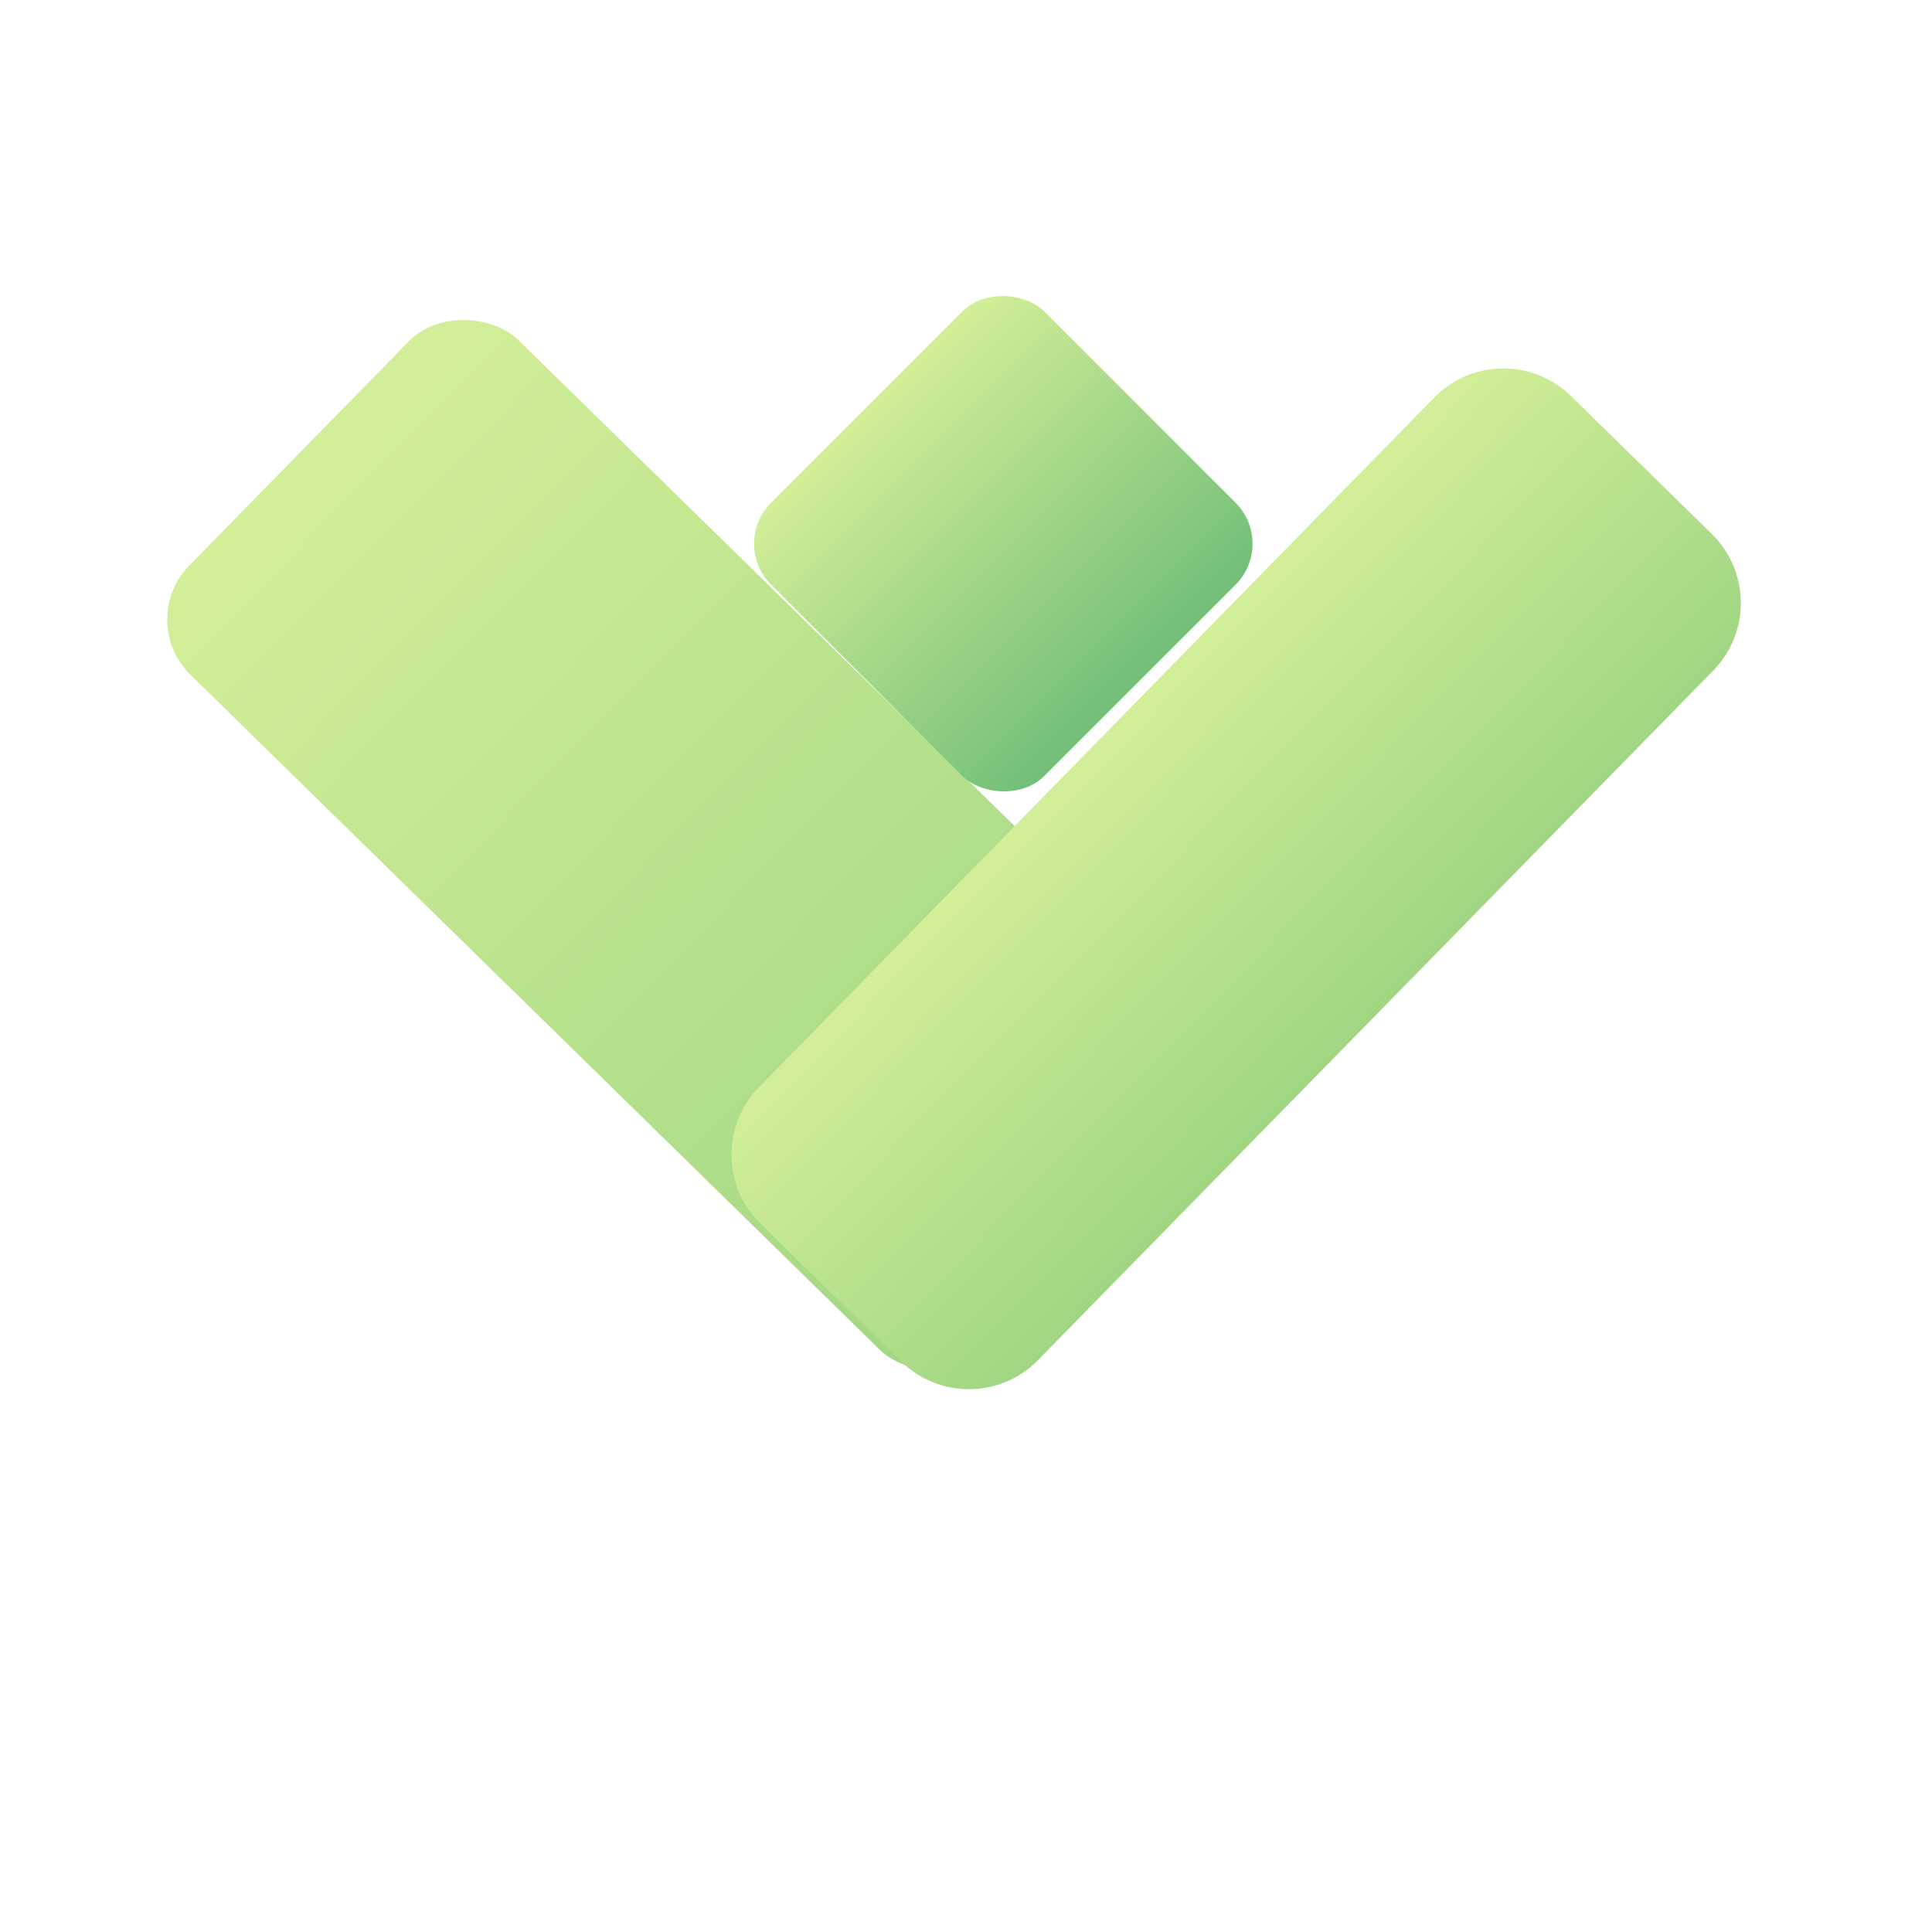 <svg width="100" height="100" viewBox="0 0 100 100" fill="none" xmlns="http://www.w3.org/2000/svg">
<rect x="7" y="32.128" width="24.252" height="57.95" rx="4" transform="rotate(-45.601 7 32.128)" fill="url(#paint0_linear_2_2)"/>
<path d="M39.362 63.339C37.389 61.407 37.355 58.241 39.288 56.268L74.241 20.572C76.173 18.599 79.339 18.566 81.312 20.498L88.603 27.637C90.576 29.569 90.609 32.735 88.677 34.708L53.723 70.403C51.791 72.376 48.625 72.409 46.652 70.478L39.362 63.339Z" fill="url(#paint1_linear_2_2)"/>
<g filter="url(#filter0_d_2_2)">
<rect x="37.789" y="24.142" width="20" height="20" rx="3" transform="rotate(-44.998 37.789 24.142)" fill="url(#paint2_linear_2_2)"/>
</g>
<defs>
<filter id="filter0_d_2_2" x="35.032" y="11.243" width="33.799" height="33.799" filterUnits="userSpaceOnUse" color-interpolation-filters="sRGB">
<feFlood flood-opacity="0" result="BackgroundImageFix"/>
<feColorMatrix in="SourceAlpha" type="matrix" values="0 0 0 0 0 0 0 0 0 0 0 0 0 0 0 0 0 0 127 0" result="hardAlpha"/>
<feOffset dy="4"/>
<feGaussianBlur stdDeviation="2"/>
<feComposite in2="hardAlpha" operator="out"/>
<feColorMatrix type="matrix" values="0 0 0 0 0 0 0 0 0 0 0 0 0 0 0 0 0 0 0.25 0"/>
<feBlend mode="normal" in2="BackgroundImageFix" result="effect1_dropShadow_2_2"/>
<feBlend mode="normal" in="SourceGraphic" in2="effect1_dropShadow_2_2" result="shape"/>
</filter>
<linearGradient id="paint0_linear_2_2" x1="19.126" y1="32.128" x2="19.126" y2="90.079" gradientUnits="userSpaceOnUse">
<stop stop-color="#D3EE98"/>
<stop offset="1" stop-color="#A0D683"/>
</linearGradient>
<linearGradient id="paint1_linear_2_2" x1="56.764" y1="38.42" x2="71.2" y2="52.556" gradientUnits="userSpaceOnUse">
<stop stop-color="#D3EE98"/>
<stop offset="1" stop-color="#A0D683"/>
</linearGradient>
<linearGradient id="paint2_linear_2_2" x1="47.789" y1="24.142" x2="47.789" y2="44.142" gradientUnits="userSpaceOnUse">
<stop stop-color="#D3EE98"/>
<stop offset="1" stop-color="#72BF78"/>
</linearGradient>
</defs>
</svg>
